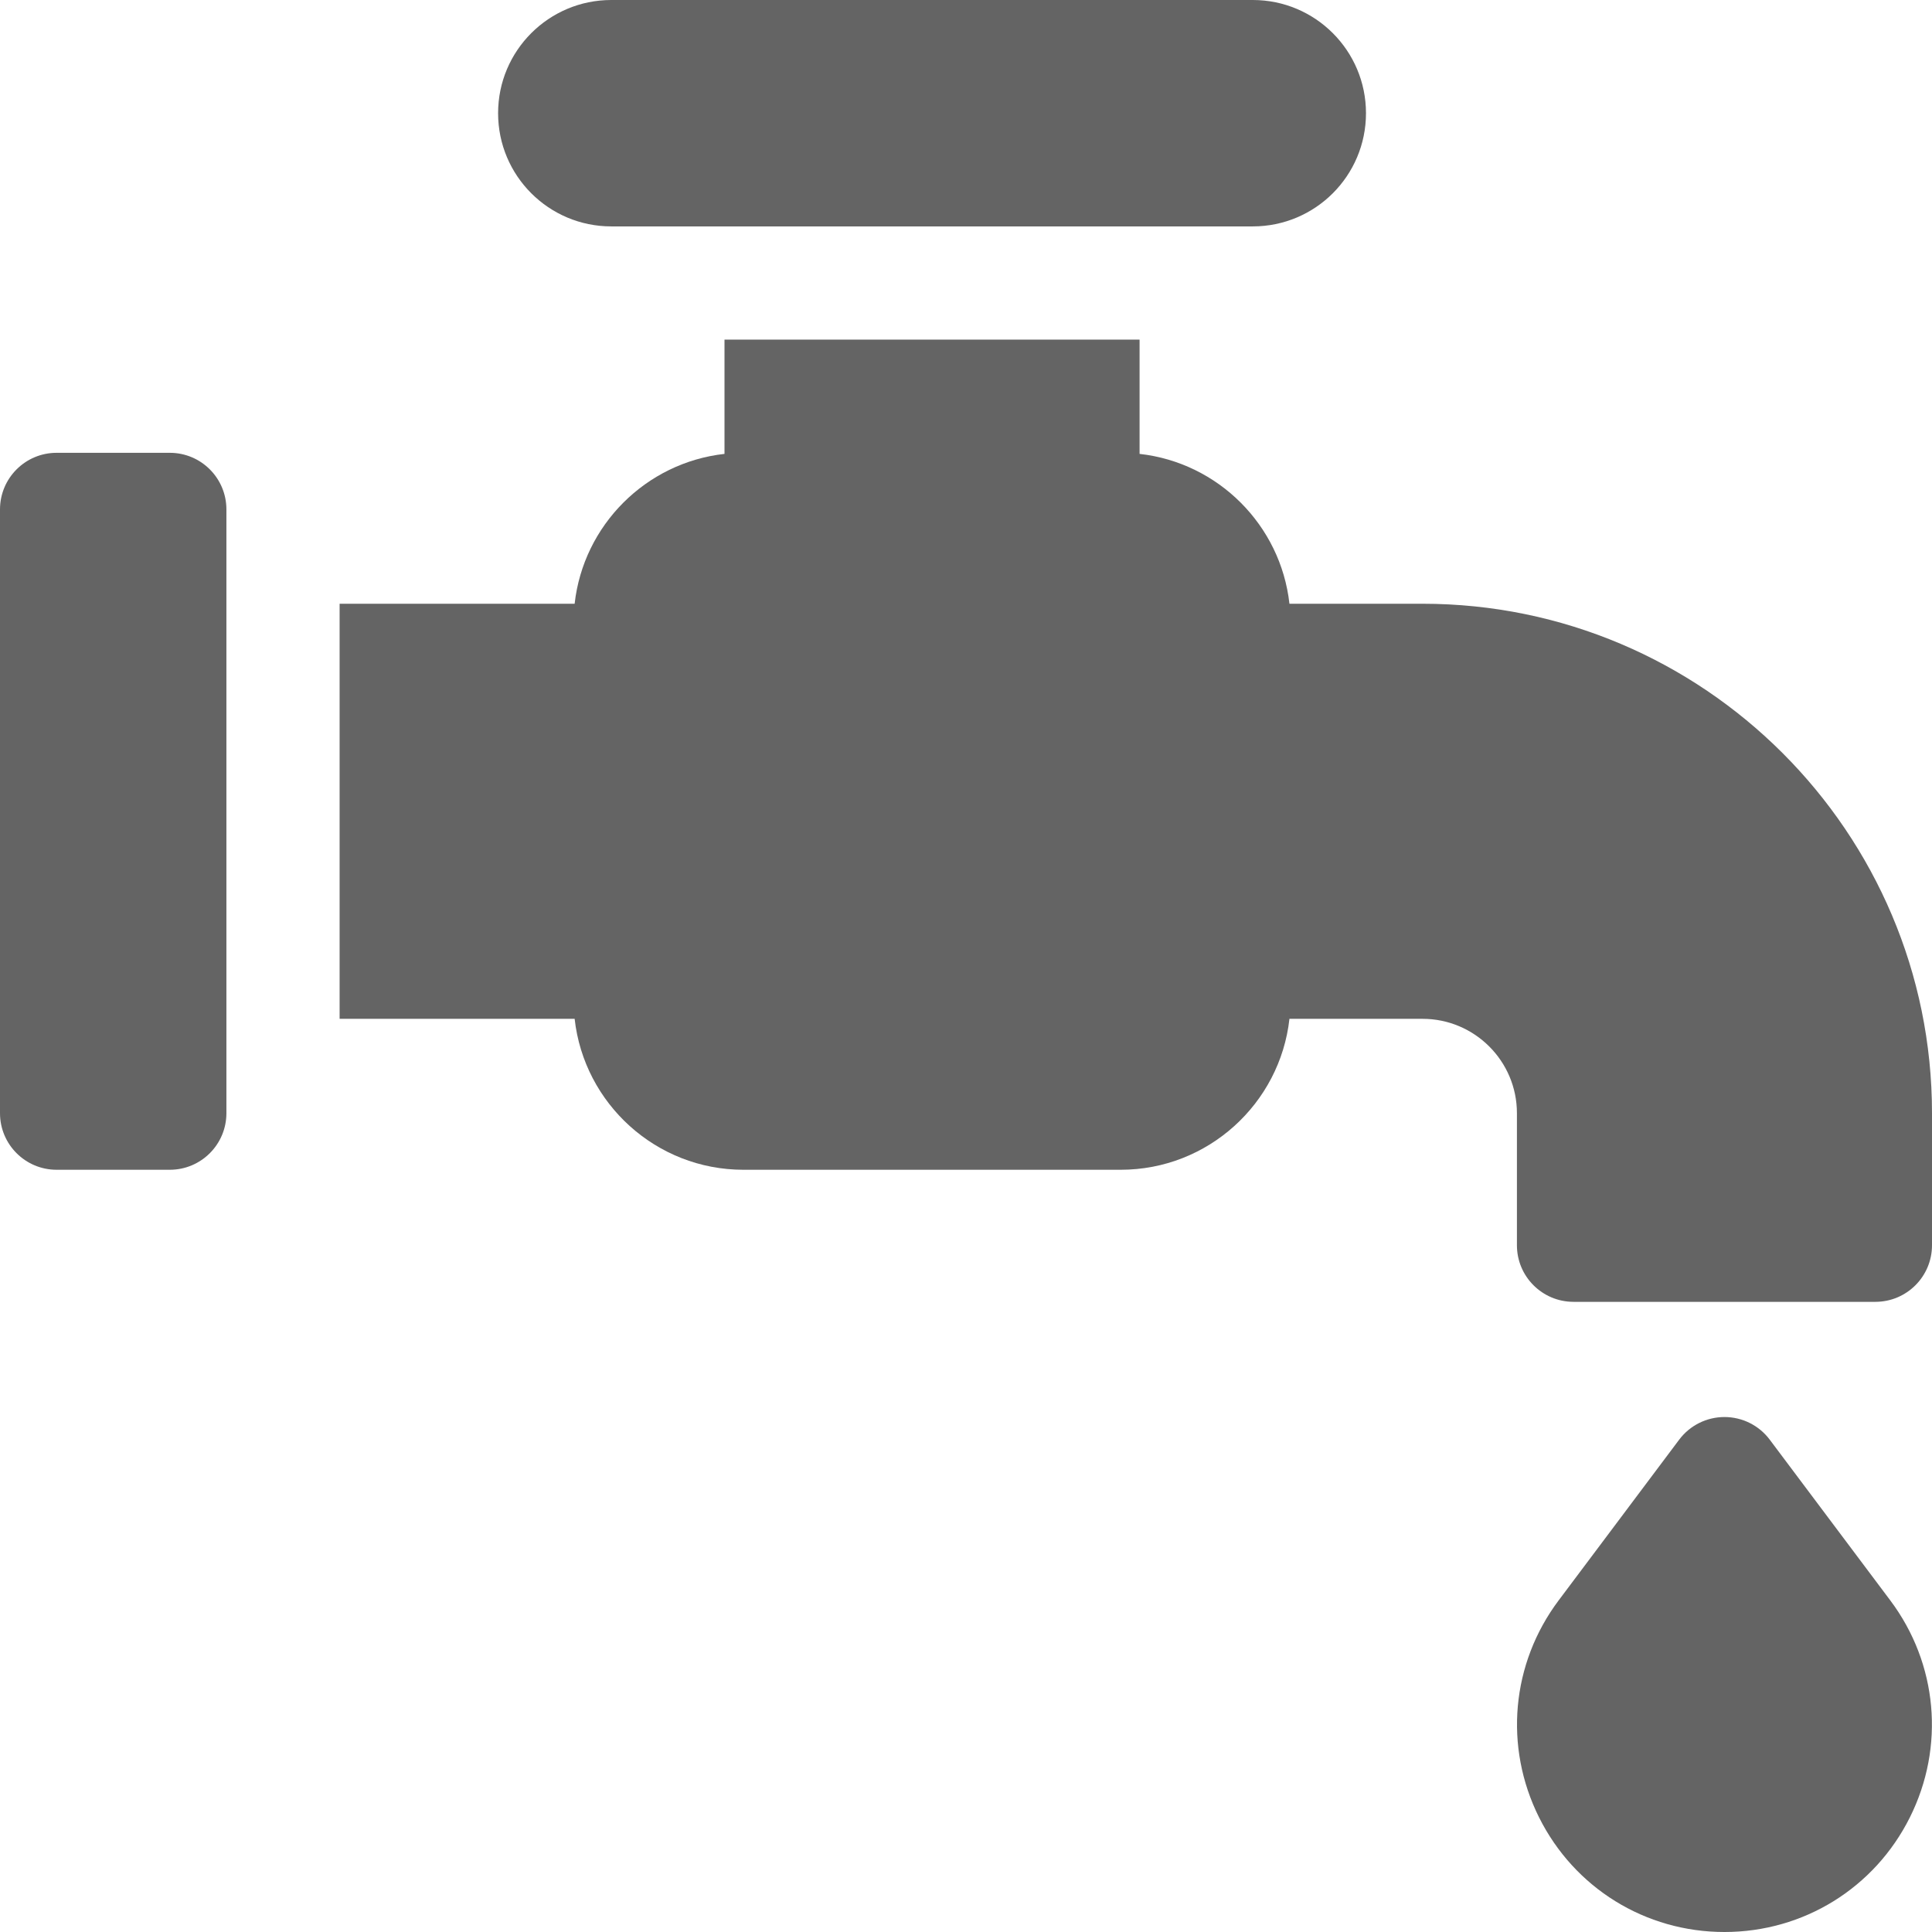 <?xml version="1.0"?>
<svg xmlns="http://www.w3.org/2000/svg" height="512px" viewBox="0 0 512 512" width="512px"><g><path d="m45 120h-30c-8.285 0-15 6.715-15 15v160c0 8.285 6.715 15 15 15h30c8.285 0 15-6.715 15-15v-160c0-8.285-6.715-15-15-15zm0 0" data-original="#000000" class="active-path" data-old_color="#000000" fill="#646464"/><path d="m377 160h-35.285c-2.312-20.824-18.891-37.398-39.715-39.715v-30.285h-110v30.285c-20.824 2.316-37.402 18.891-39.715 39.715h-62.285v110h62.285c2.496 22.469 21.594 40 44.715 40h100c23.121 0 42.219-17.531 44.715-40h35.285c13.785 0 25 11.215 25 25v35c0 8.285 6.715 15 15 15h80c8.285 0 15-6.715 15-15v-35c0-74.438-60.562-135-135-135zm0 0" data-original="#000000" class="active-path" data-old_color="#000000" fill="#646464"/><path d="m469 381.527c-2.832-3.777-7.277-6-12-6s-9.168 2.223-12 6l-31.941 42.59c-12.562 16.75-14.551 38.789-5.188 57.52 9.363 18.73 28.191 30.363 49.129 30.363s39.766-11.637 49.129-30.363c9.363-18.727 7.379-40.77-5.188-57.52zm0 0" data-original="#000000" class="active-path" data-old_color="#000000" fill="#646464"/><path d="m162 60h170c16.57 0 30-13.43 30-30s-13.43-30-30-30h-170c-16.57 0-30 13.43-30 30s13.43 30 30 30zm0 0" data-original="#000000" class="active-path" data-old_color="#000000" fill="#646464"/></g> </svg>
